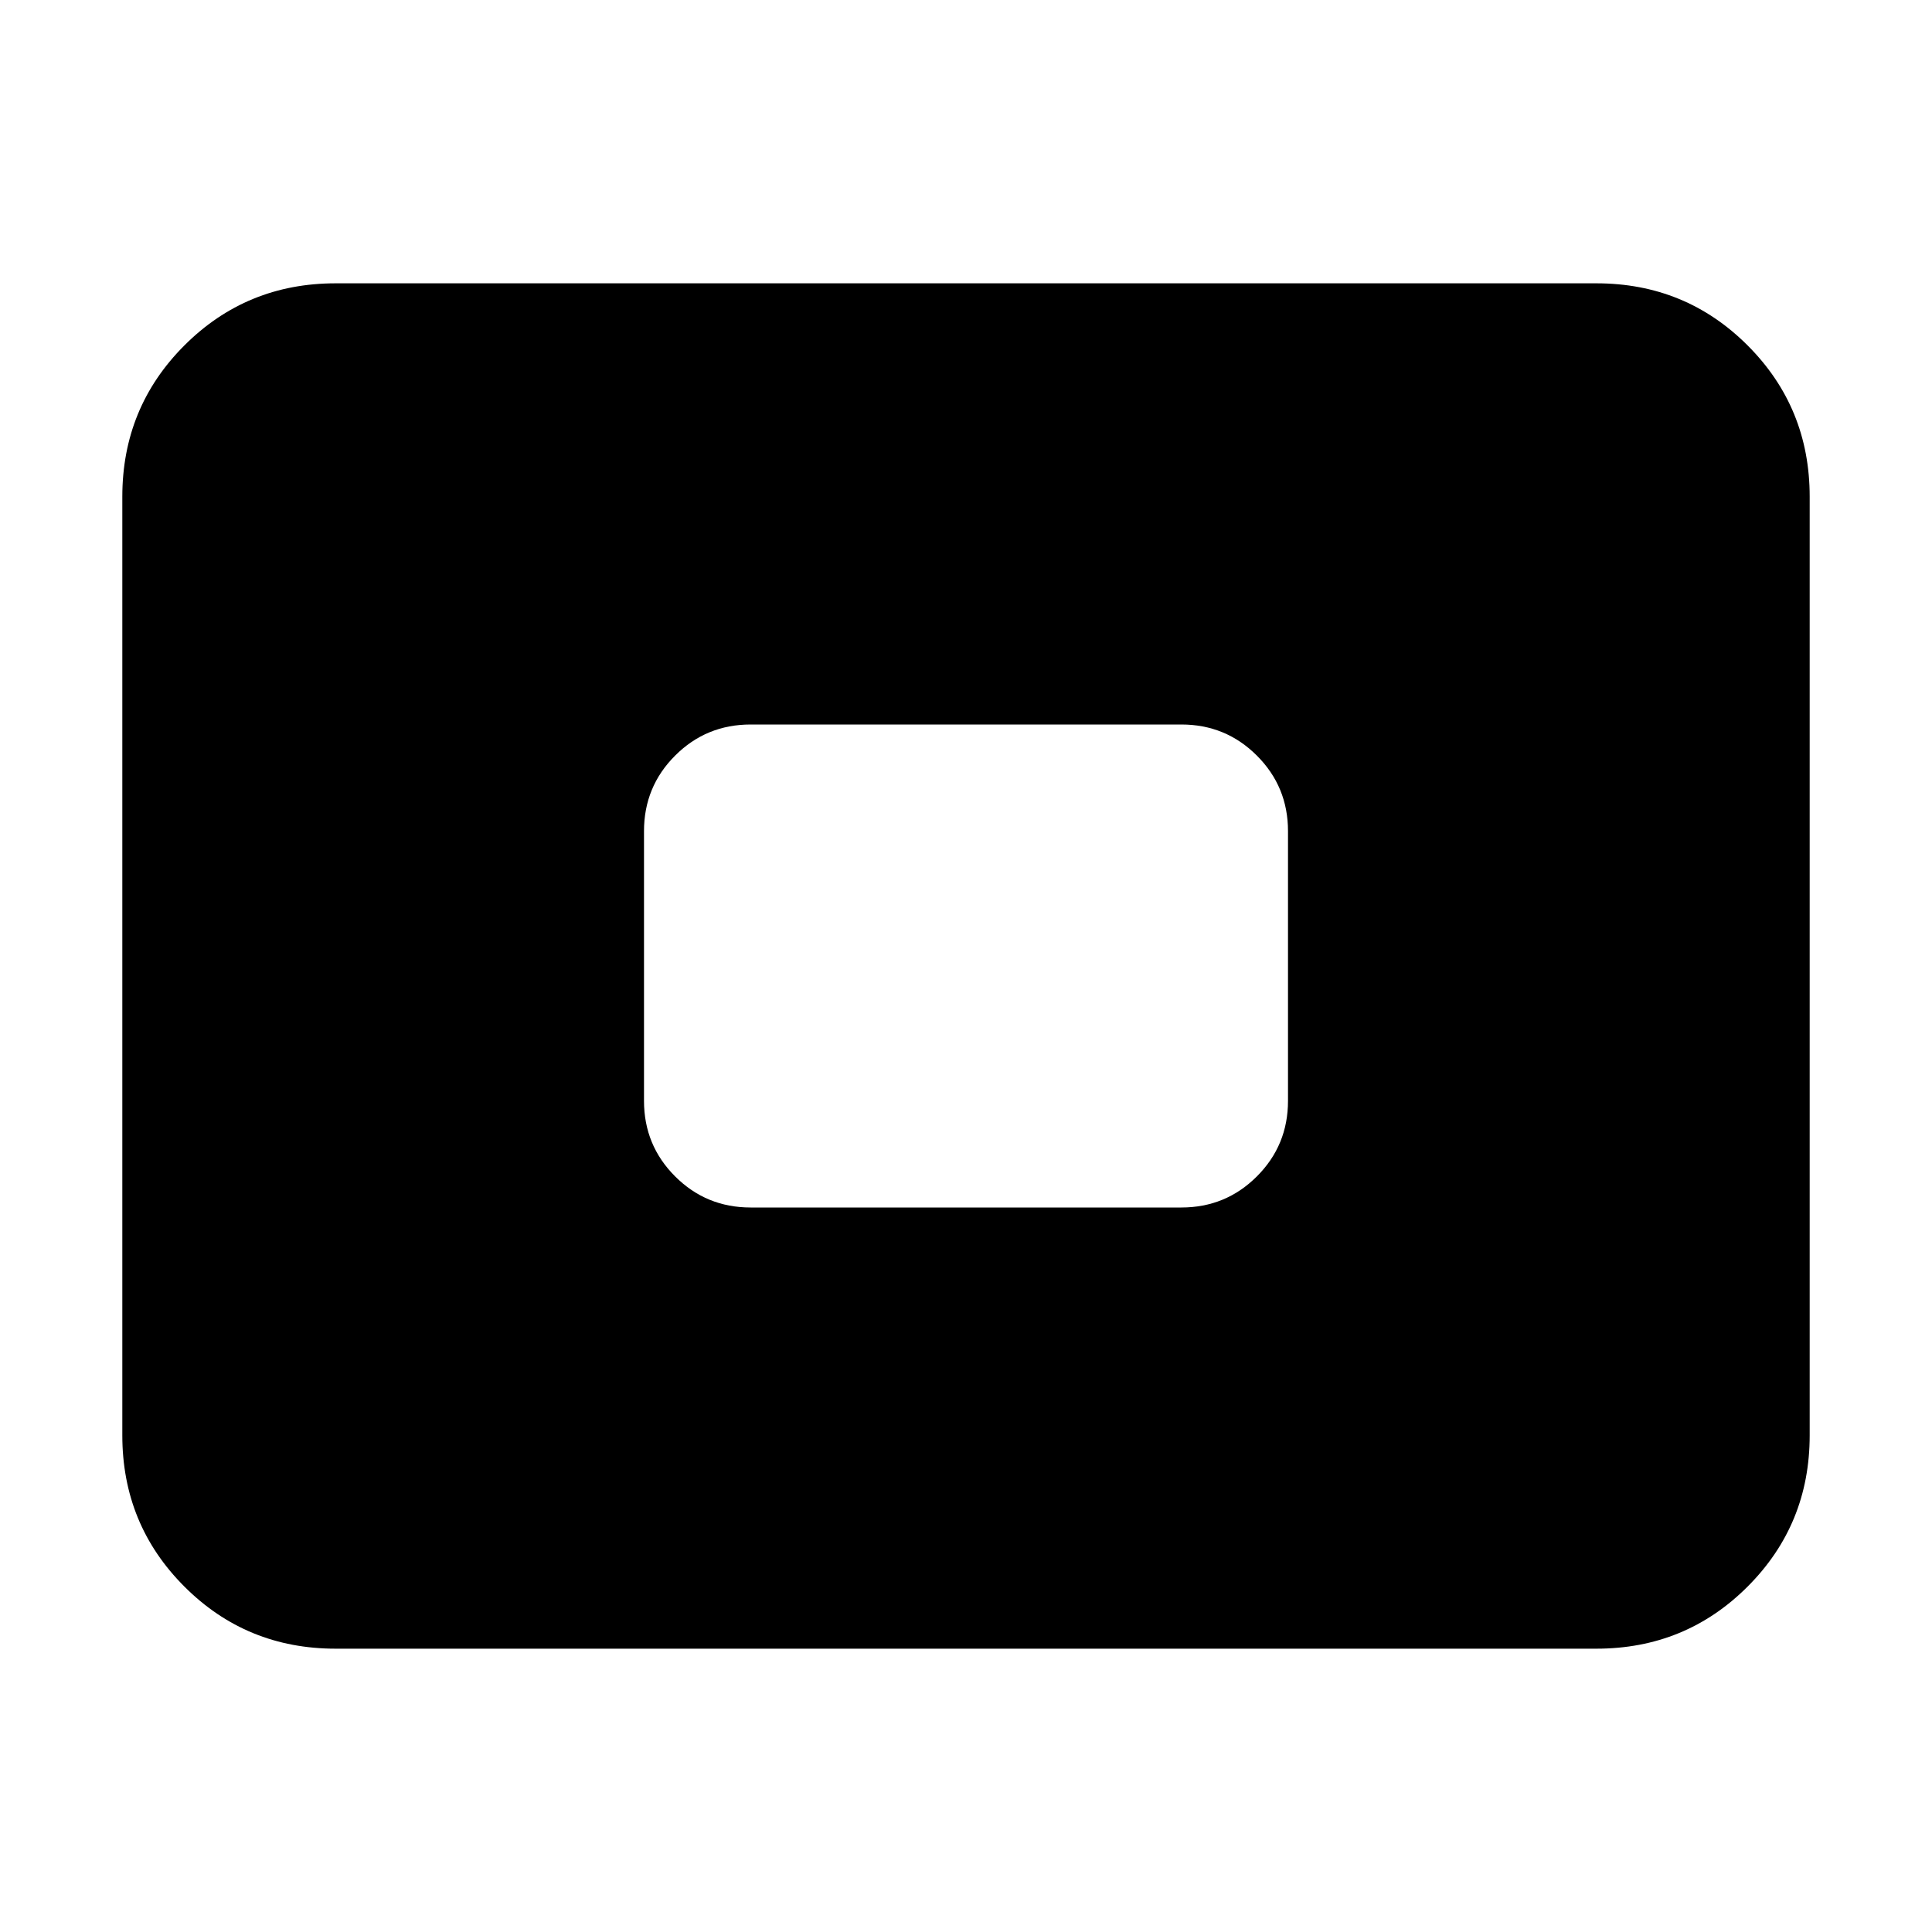 <svg xmlns="http://www.w3.org/2000/svg" height="24" viewBox="0 -960 960 960" width="24"><path d="M166.78-140.78q-44.3 0-75.15-30.85-30.85-30.85-30.85-75.15v-466.44q0-44.3 30.85-75.15 30.85-30.85 75.15-30.85h626.44q44.3 0 75.15 30.85 30.85 30.85 30.85 75.15v466.44q0 44.3-30.85 75.15-30.85 30.85-75.15 30.85H166.78ZM373-360h214q22.09 0 37.54-15.46Q640-390.91 640-413v-134q0-22.09-15.46-37.54Q609.09-600 587-600H373q-22.09 0-37.54 15.46Q320-569.09 320-547v134q0 22.09 15.46 37.54Q350.91-360 373-360Z"/></svg>